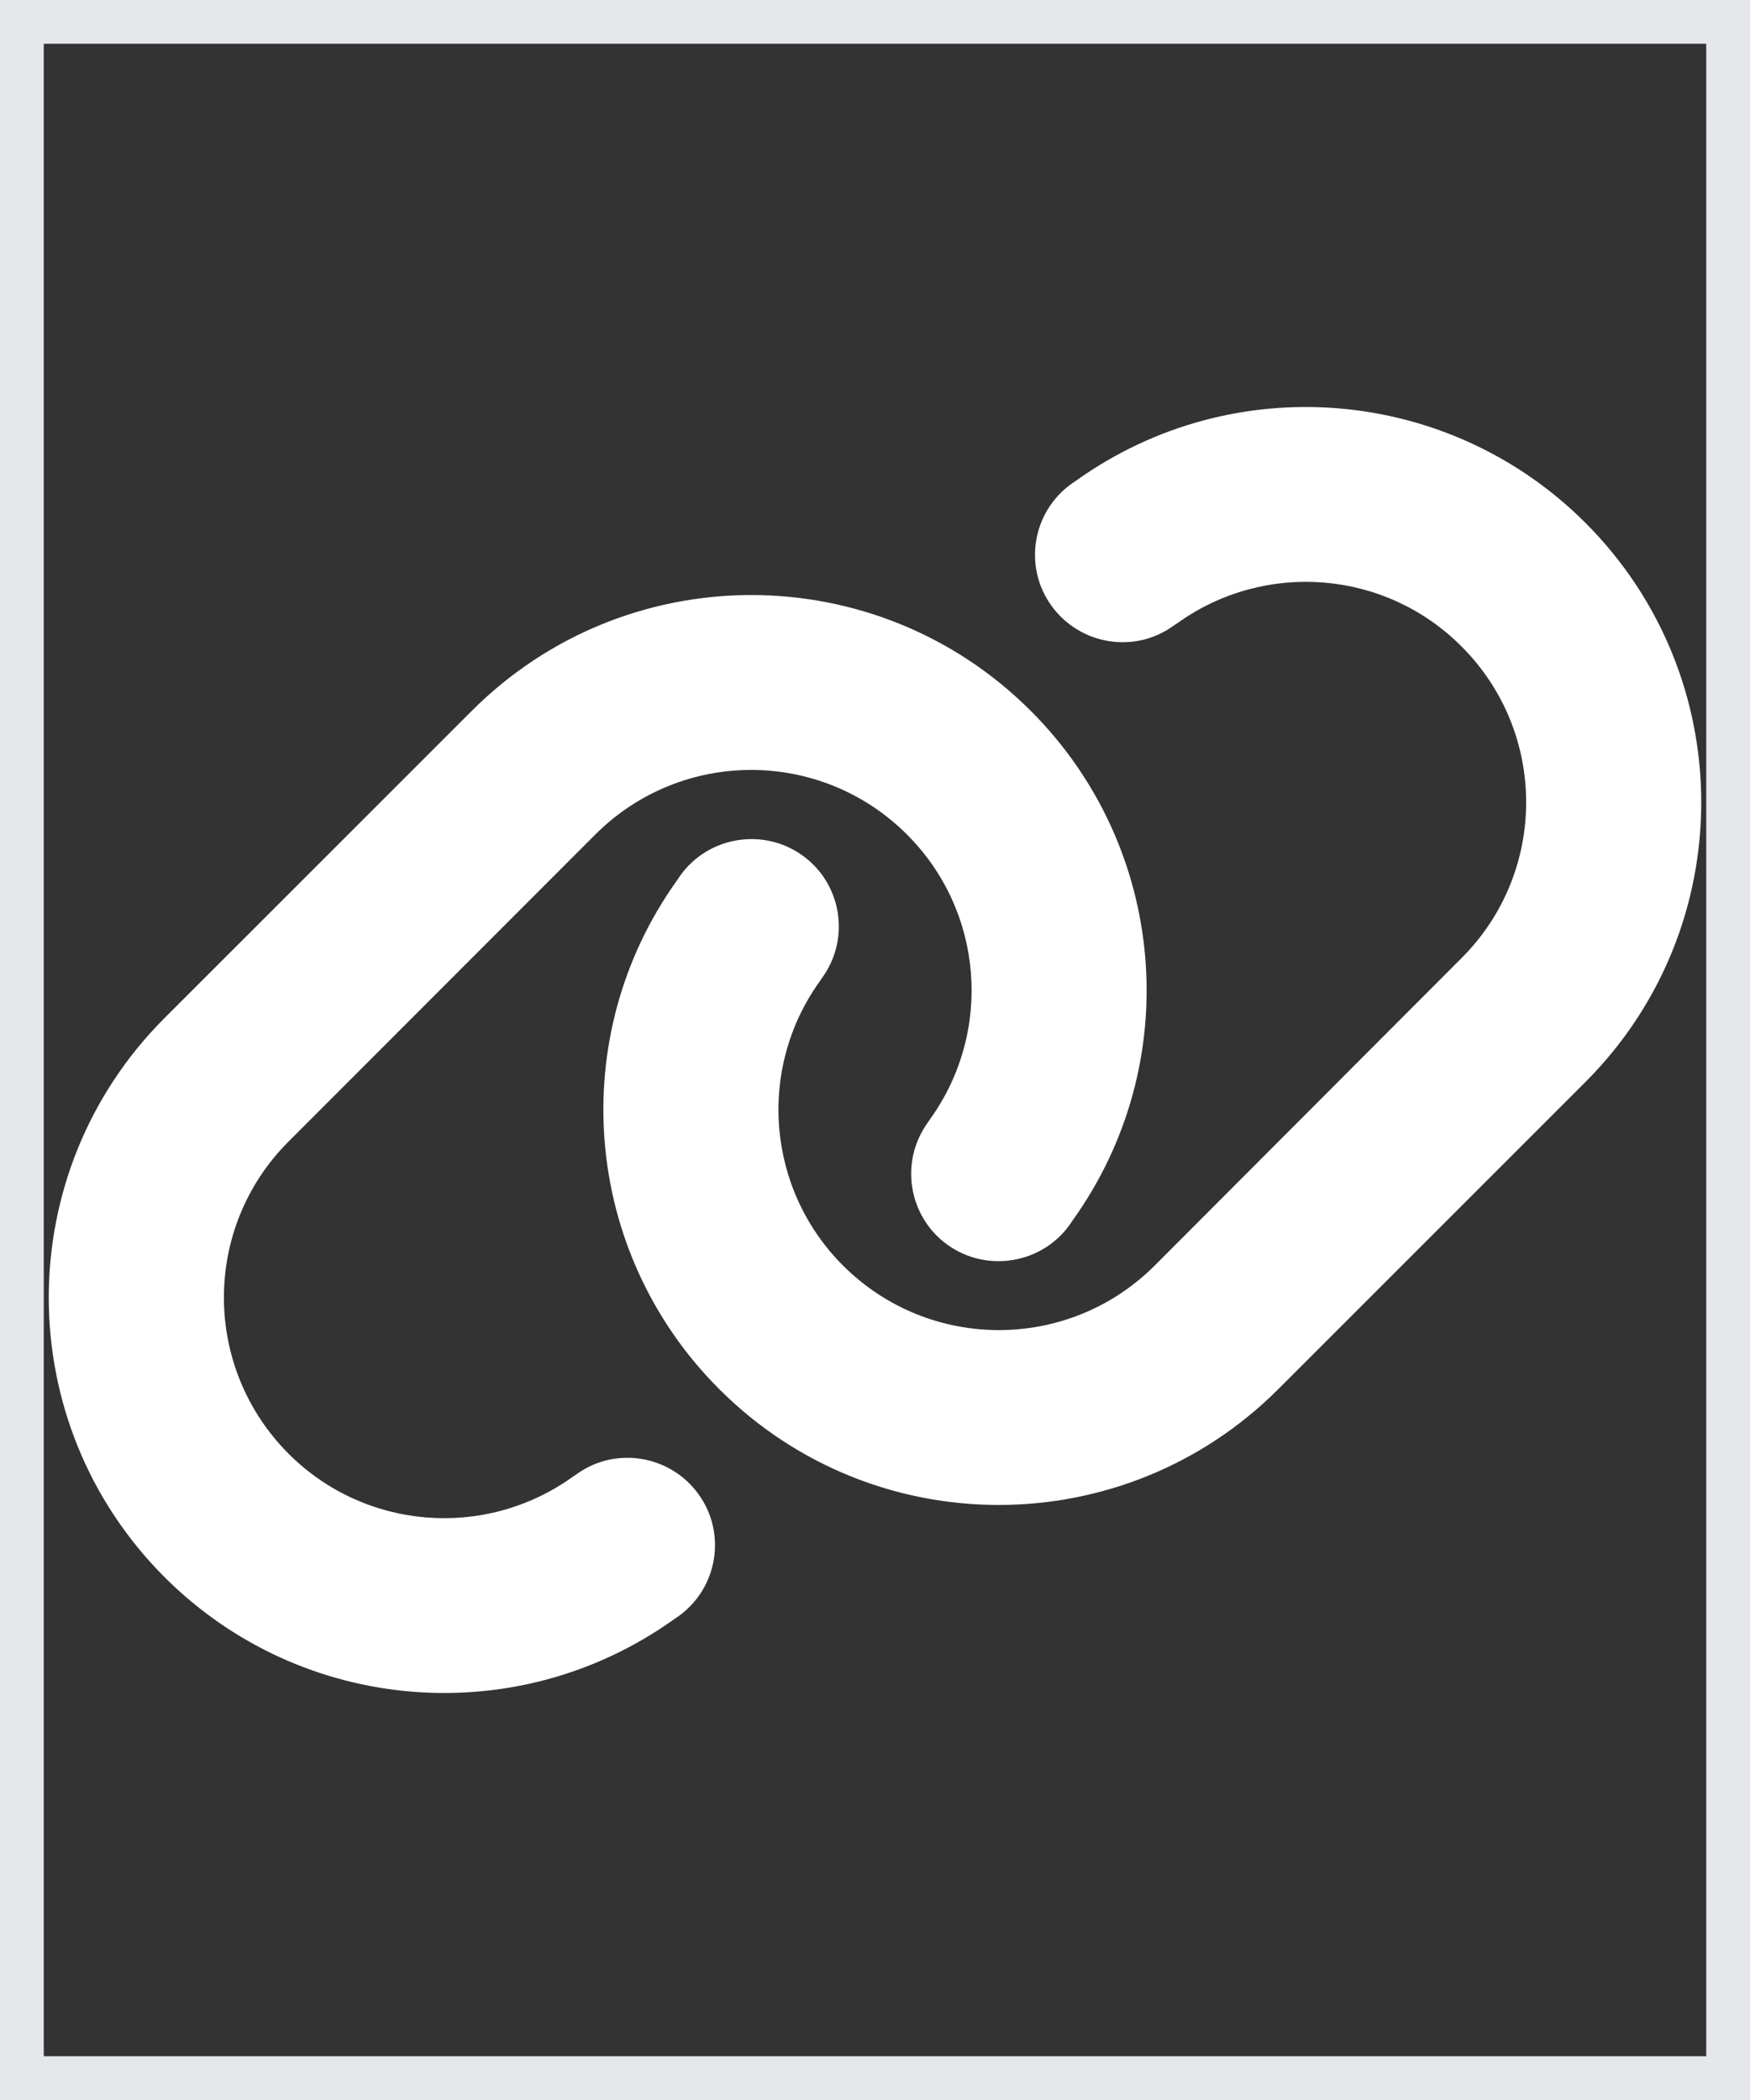 <svg width="20" height="24" viewBox="0 0 20 24" fill="none" xmlns="http://www.w3.org/2000/svg">
<rect x="0" y="0" width="20" height="24" fill="#333333" stroke="none"/>
<path d="M20 24H0V0H20V24Z" stroke="#E5E7EB"/>
<g clip-path="url(#clip0_1_1356)">
<path d="M18.119 12.366C19.884 10.6 19.884 7.741 18.119 5.975C16.556 4.413 14.094 4.209 12.297 5.494L12.247 5.528C11.797 5.85 11.694 6.475 12.016 6.922C12.338 7.369 12.963 7.475 13.409 7.153L13.46 7.119C14.463 6.403 15.835 6.516 16.703 7.388C17.688 8.372 17.688 9.966 16.703 10.95L13.197 14.463C12.213 15.447 10.619 15.447 9.634 14.463C8.763 13.591 8.65 12.219 9.366 11.219L9.4 11.169C9.722 10.719 9.616 10.094 9.169 9.775C8.722 9.456 8.094 9.559 7.775 10.006L7.741 10.056C6.453 11.85 6.656 14.312 8.219 15.875C9.984 17.641 12.844 17.641 14.61 15.875L18.119 12.366ZM1.881 11.634C0.116 13.4 0.116 16.259 1.881 18.025C3.444 19.587 5.906 19.791 7.703 18.506L7.753 18.472C8.203 18.15 8.306 17.525 7.984 17.078C7.663 16.631 7.038 16.525 6.591 16.847L6.541 16.881C5.538 17.597 4.166 17.484 3.297 16.613C2.313 15.625 2.313 14.031 3.297 13.047L6.803 9.538C7.788 8.553 9.381 8.553 10.366 9.538C11.238 10.409 11.35 11.781 10.634 12.784L10.6 12.834C10.278 13.284 10.384 13.909 10.831 14.228C11.278 14.547 11.906 14.444 12.225 13.997L12.259 13.947C13.547 12.15 13.344 9.688 11.781 8.125C10.016 6.359 7.156 6.359 5.391 8.125L1.881 11.634Z" fill="white"/>
</g>
<defs>
<clipPath id="clip0_1_1356">
<path d="M0 4H20V20H0V4Z" fill="white"/>
</clipPath>
</defs>
</svg>
